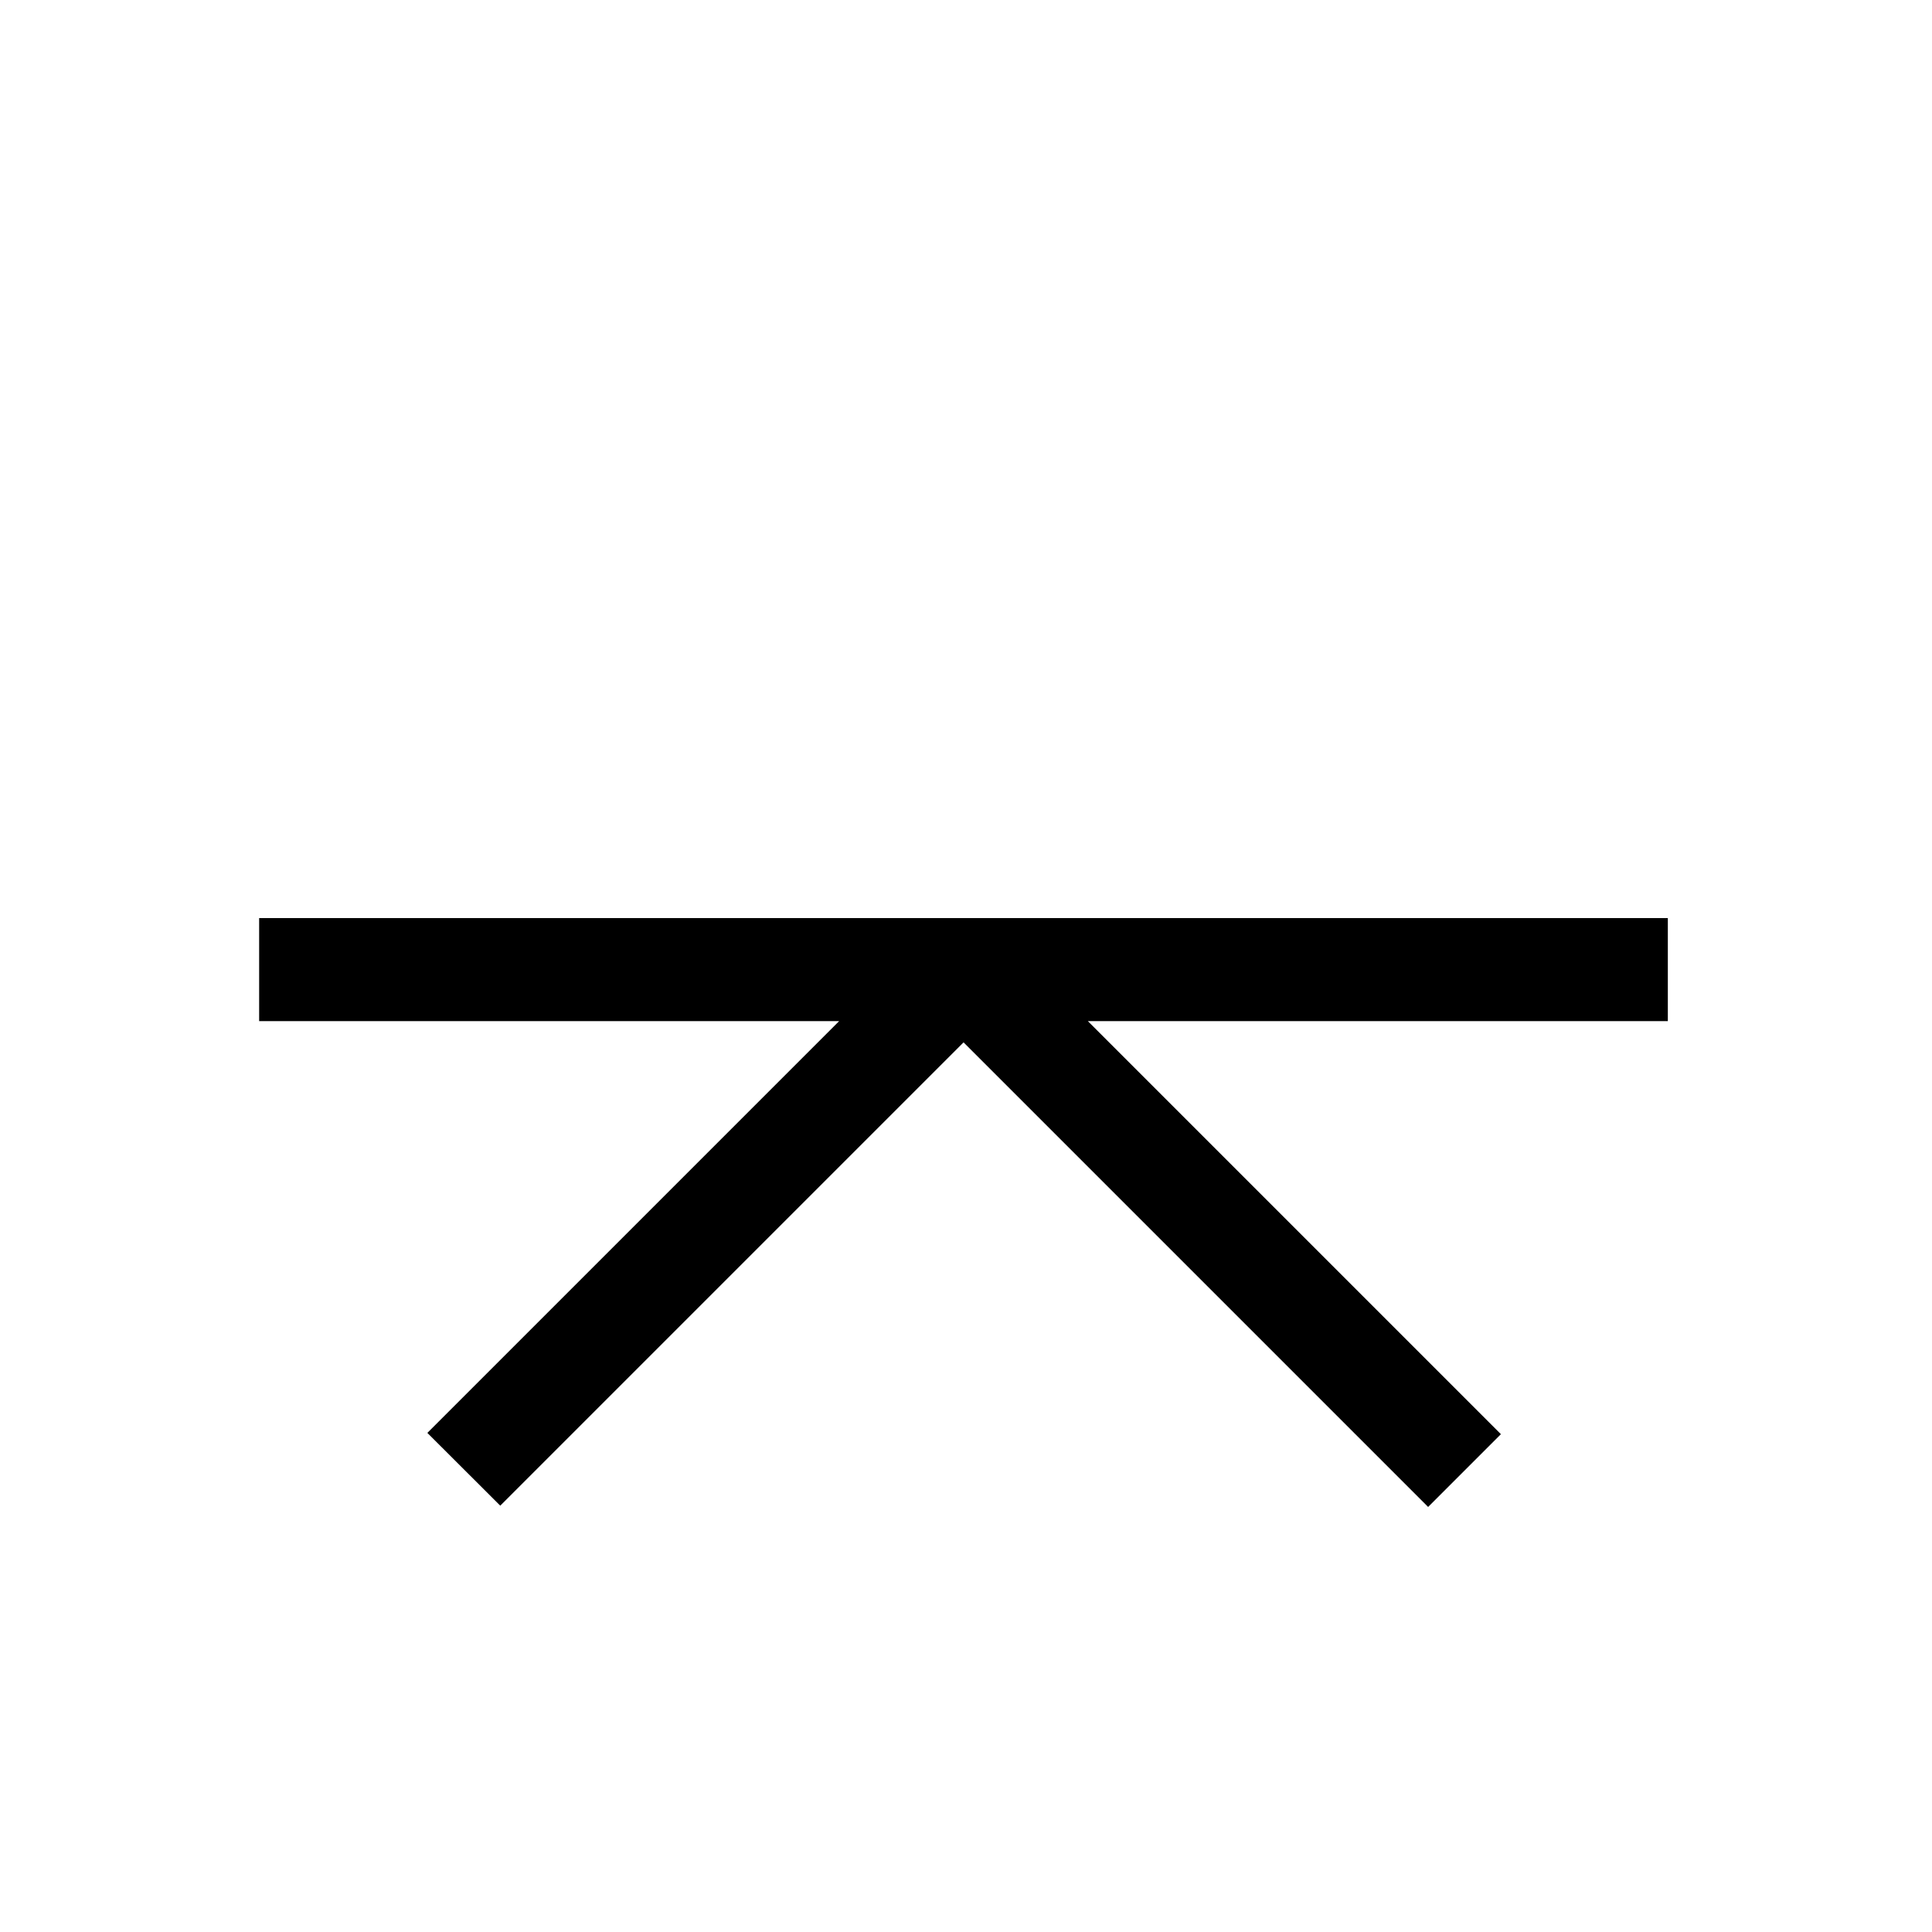 <svg xmlns="http://www.w3.org/2000/svg" viewBox="0 0 150 150"><title>Inconjunctions-bold</title><g id="Contra-Parallels"><polygon points="20.12 79.28 65.15 79.28 33.18 111.25 38.84 116.9 74.81 80.93 110.88 117 116.53 111.35 84.46 79.28 129.49 79.28 129.49 71.28 20.12 71.28 20.12 79.28"/></g></svg>